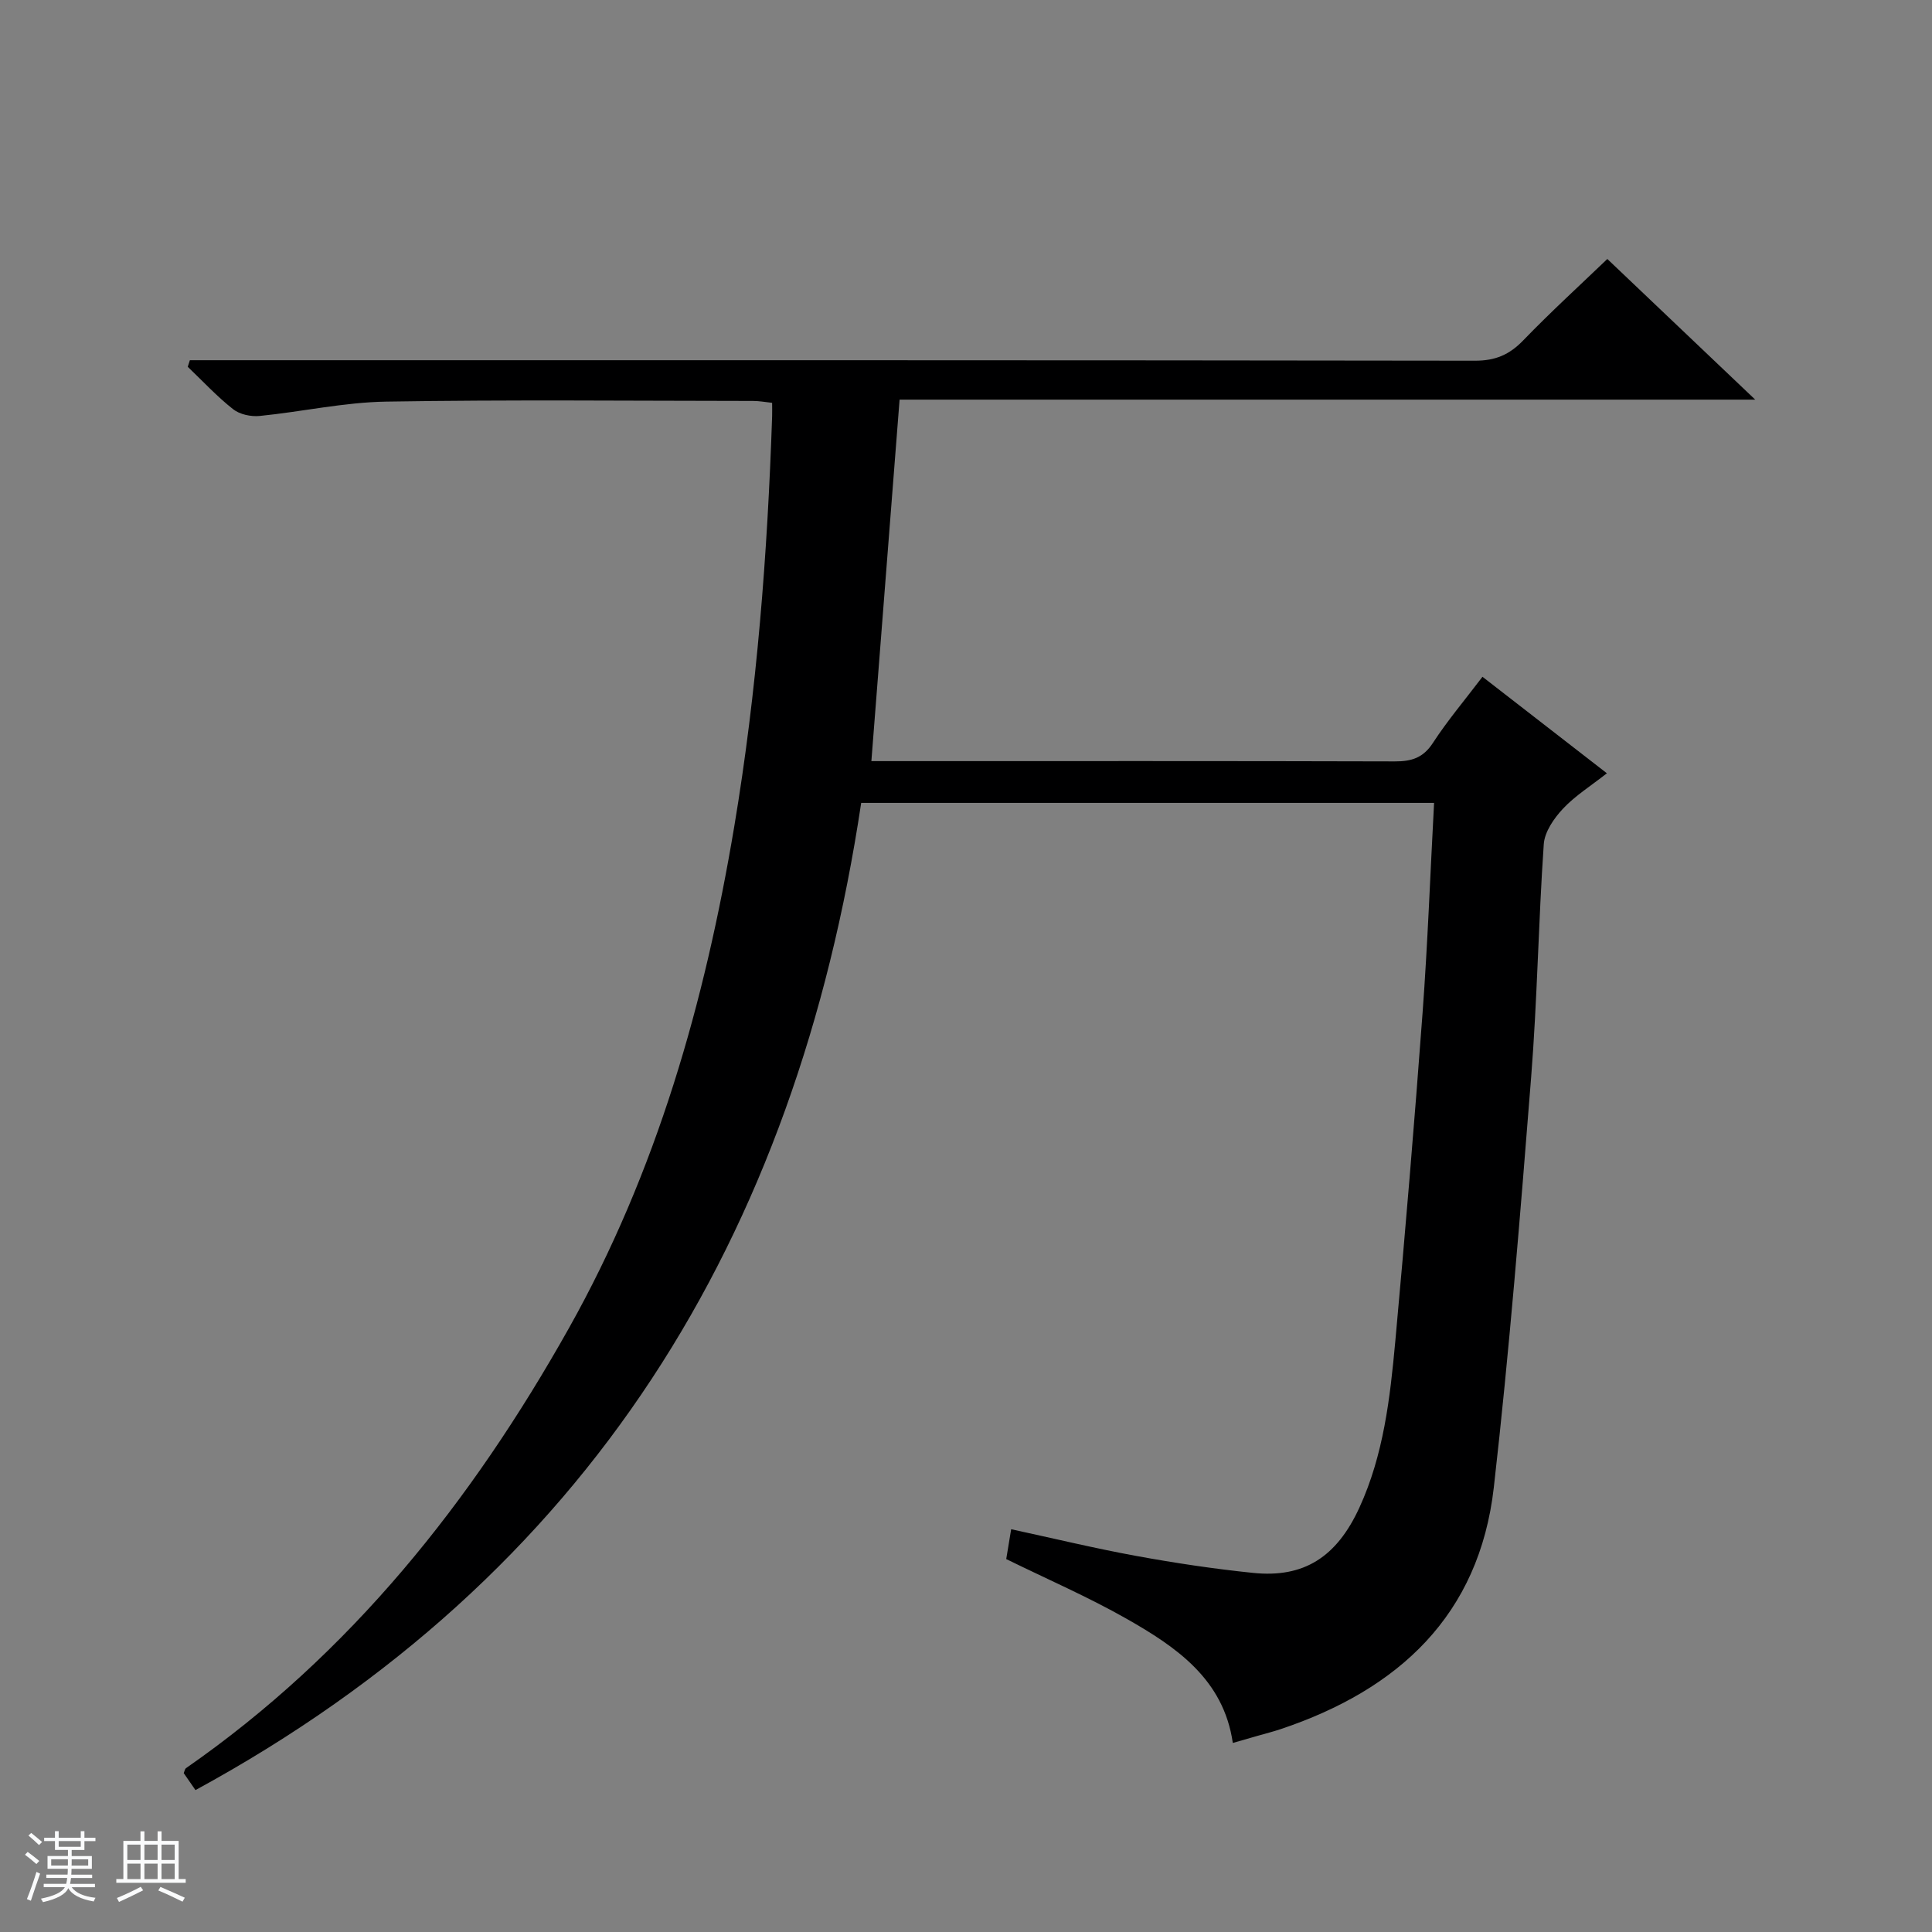 <svg enable-background="new 0 0 400 400" viewBox="0 0 400 400" xmlns="http://www.w3.org/2000/svg"><rect x="0" y="0" width="400" height="400" fill="#808080" stroke="none"/><path d="m5.17 384 .56-.58c.85.61 1.65 1.24 2.4 1.87l-.59.64c-.84-.73-1.63-1.38-2.37-1.93m1.22 9.53-.82-.34c.71-1.76 1.37-3.64 1.98-5.63.24.13.5.25.76.36-.6 1.67-1.24 3.54-1.92 5.61m-.5-13.5.57-.54c.56.44 1.31 1.06 2.26 1.87l-.64.64c-.68-.66-1.41-1.32-2.19-1.97m3.25.46h2.24v-1.36h.77v1.36h4.57v-1.36h.76v1.36h2.28v.69h-2.28v1.84h-2.64v1.26h4.18v2.64h-4.21c0 .45-.02.86-.05 1.21h4.32v.69h-4.38c-.04.34-.1.75-.19 1.22h5.15v.69h-4.82c.87 1.19 2.51 1.92 4.93 2.19-.17.31-.3.57-.37.76-2.77-.49-4.52-1.41-5.26-2.76-.56 1.26-2.3 2.23-5.24 2.9-.12-.24-.26-.48-.43-.72 2.73-.55 4.38-1.34 4.96-2.38h-4.38v-.69h4.65c.1-.38.17-.79.21-1.22h-4.32v-.69h4.4c.03-.34.05-.75.05-1.21h-4.2v-2.64h4.23v-1.26h-2.69v-1.84h-2.24zm1.46 4.46v1.29h3.45c.01-.4.02-.57.01-.53v-.32-.45h-3.46zm1.55-2.59h4.57v-1.19h-4.57zm6.11 2.59h-3.42v.77c-.01.19-.01.37-.02.53h3.44z" fill="#fafbfc"/><path d="m32.63 379.16h.82v1.98h3.54v7.89h1.46v.78h-14.37v-.78h1.46v-7.89h3.54v-1.98h.82v1.98h2.73zm-3.49 11.48.5.73c-1.61.82-3.28 1.63-5 2.41-.13-.27-.28-.55-.44-.82 1.75-.72 3.4-1.49 4.94-2.32m-2.78-5.55h2.73v-3.18h-2.73zm0 3.95h2.73v-3.2h-2.73zm3.54-3.95h2.73v-3.18h-2.73zm0 3.95h2.73v-3.2h-2.73zm7.89 4.68c-1.84-.92-3.51-1.7-5.02-2.32l.45-.73c1.89.8 3.57 1.55 5.04 2.23zm-1.62-11.81h-2.73v3.18h2.73zm-2.73 7.13h2.73v-3.2h-2.73v3.19z" fill="#fafbfc"/><path d="m40.47 370.62c-1.01-1.46-1.75-2.53-2.43-3.51.2-.48.24-.87.45-1.02 34.1-23.69 59.15-55.22 79.28-91.08 18.2-32.43 28.16-67.52 34.26-103.95 4.7-28.1 6.87-56.41 7.83-84.85.03-.82 0-1.64 0-2.81-1.41-.15-2.67-.39-3.93-.39-25.33-.02-50.66-.28-75.98.14-8.74.14-17.44 2.1-26.19 2.97-1.8.18-4.12-.31-5.5-1.4-3.35-2.64-6.29-5.82-9.39-8.78.15-.45.29-.9.44-1.36h6.12c86.65 0 173.3-.03 259.95.1 4.22.01 7.13-1.24 10-4.22 5.76-5.96 11.89-11.55 17.4-16.84 9.74 9.27 19.7 18.74 30.62 29.12-59.83 0-118.33 0-177.15 0-1.96 25.08-3.88 49.66-5.84 74.84h5.39c34.33 0 68.65-.04 102.98.06 3.47.01 5.88-.73 7.89-3.83 2.98-4.58 6.53-8.78 10.26-13.69 8.53 6.61 16.87 13.08 25.76 19.98-3.33 2.62-6.57 4.64-9.09 7.33-1.87 1.99-3.81 4.8-3.98 7.36-1.11 16.09-1.34 32.25-2.62 48.33-2.24 28.3-4.51 56.62-7.72 84.82-3.02 26.51-19.73 41.87-44.08 50.04-1.57.53-3.18.93-4.77 1.39-1.6.46-3.19.92-5.19 1.49-1.91-13.22-11.72-19.88-22.06-25.75-7.91-4.49-16.31-8.13-24.85-12.32.28-1.7.62-3.74 1.02-6.18 8.85 1.91 17.35 3.97 25.95 5.54 7.99 1.46 16.05 2.67 24.13 3.5 10.54 1.09 17.33-3.29 22.02-13.52 5.01-10.92 6.35-22.68 7.43-34.41 2.07-22.66 3.97-45.34 5.65-68.04 1.06-14.37 1.59-28.78 2.38-43.45-39.75 0-78.98 0-118.61 0-13.5 89.88-56.2 159.97-137.83 204.39z" fill="#000001"/></svg>